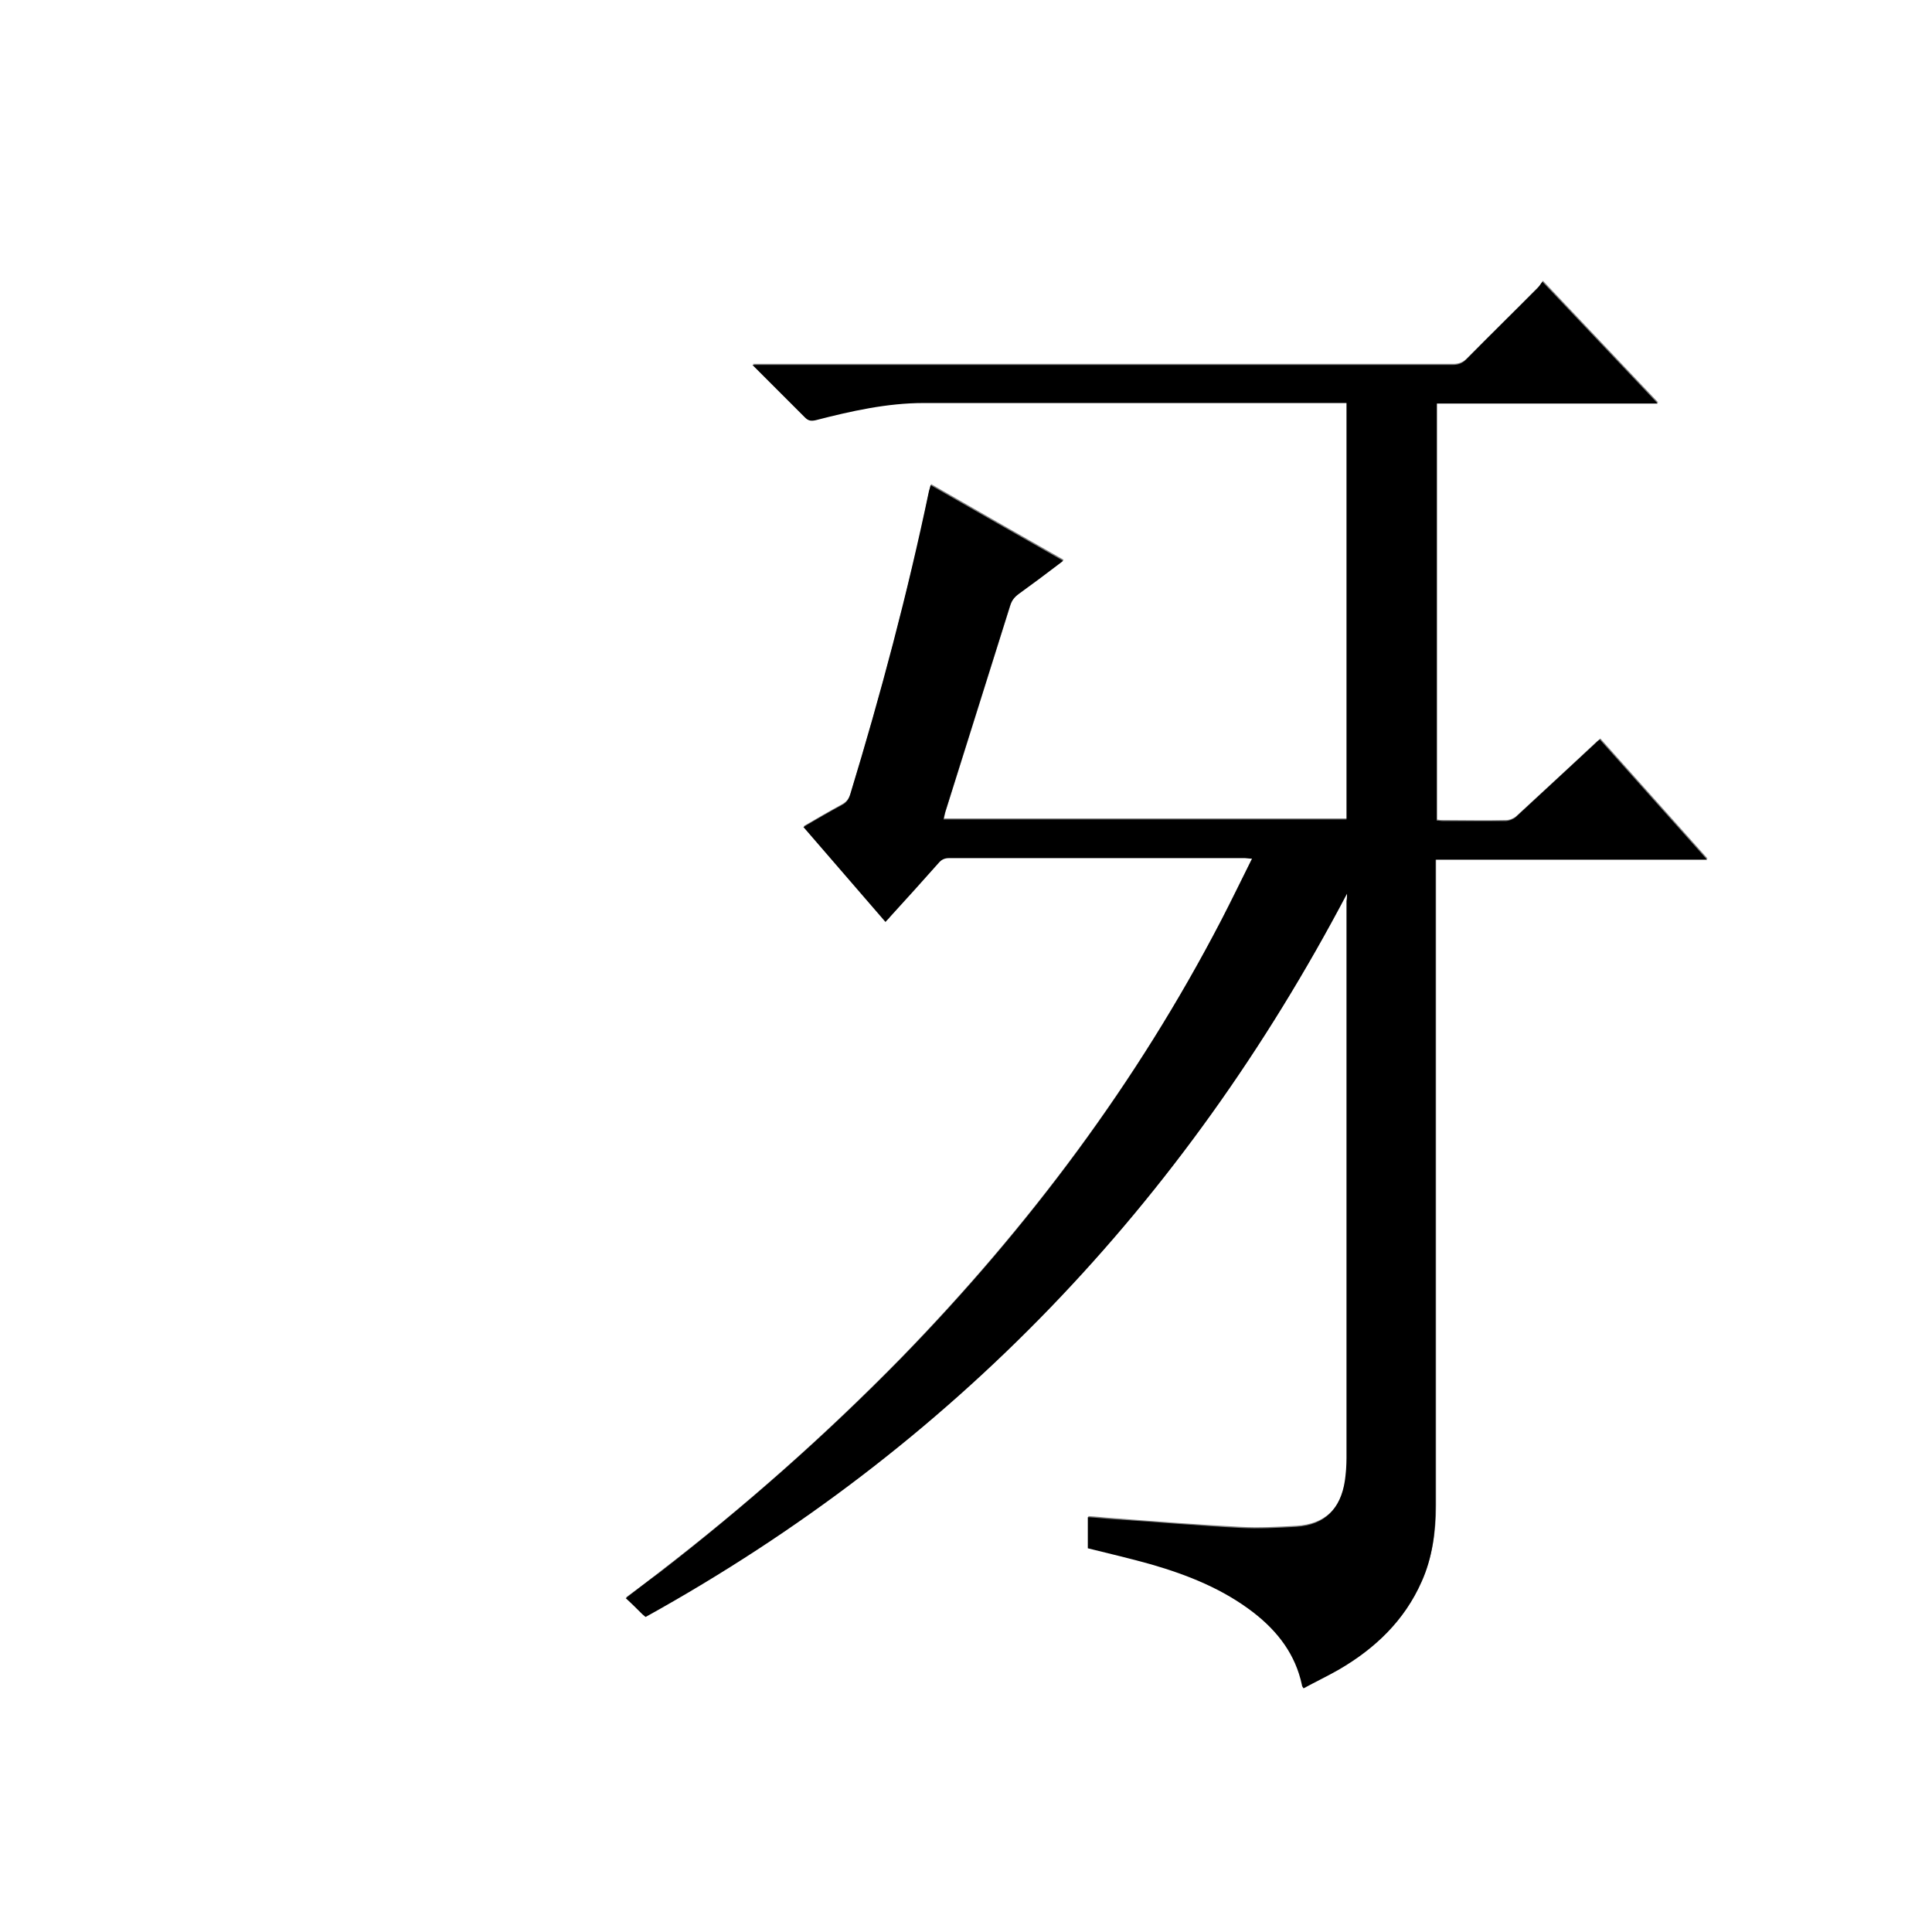 <?xml version="1.0" encoding="utf-8"?>
<!-- Generator: Adobe Illustrator 20.1.0, SVG Export Plug-In . SVG Version: 6.00 Build 0)  -->
<svg version="1.1" id="图层_1" xmlns="http://www.w3.org/2000/svg" xmlns:xlink="http://www.w3.org/1999/xlink" x="0px" y="0px"
	 viewBox="0 0 360 360" style="enable-background:new 0 0 360 360;" xml:space="preserve">
<rect x="0" y="0" width="360" height="360" fill="#808080" stroke="none"/>
<style type="text/css">
	.st0{fill:#FFFFFF;}
</style>
<g>
	<path class="st0" d="M-0.1,360.1c0-120.1,0-240.2,0-360.2c120.1,0,240.2,0,360.2,0c0,120.1,0,240.2,0,360.2
		C240,360.1,120,360.1-0.1,360.1z M251,166.5c0,0.4,0,0.8,0,1.2c0,34.6,0,69.2,0,103.8c0,1.4-0.1,2.8-0.3,4.2
		c-0.7,5.3-3.8,8.3-9.1,8.6c-3.5,0.2-7,0.4-10.5,0.2c-7.8-0.4-15.5-1-23.3-1.6c-1.7-0.1-3.3-0.3-5-0.4c0,2.1,0,4,0,5.8
		c4,1,7.9,1.9,11.8,3c6.8,2,13.4,4.6,19.1,9c4.5,3.5,7.8,7.8,9,13.5c0,0.2,0.2,0.3,0.3,0.6c2.3-1.2,4.5-2.2,6.6-3.5
		c6.7-3.9,12.2-9.1,15.4-16.4c1.9-4.5,2.6-9.2,2.6-14c0-39.6,0-79.2,0-118.8c0-0.5,0-1.1,0-1.7c16.9,0,33.7,0,50.6,0
		c-6.8-7.6-13.4-15-20-22.4c-0.3,0.3-0.5,0.4-0.7,0.6c-5,4.7-10,9.3-15,13.9c-0.5,0.4-1.2,0.7-1.9,0.7c-3.9,0.1-7.8,0-11.6,0
		c-0.4,0-0.8,0-1.2-0.1c0-25.9,0-51.7,0-77.7c13.7,0,27.3,0,41.2,0c-7.2-7.6-14.2-15-21.5-22.7c-0.3,0.5-0.5,0.9-0.9,1.2
		c-4.4,4.5-8.9,8.9-13.3,13.3c-0.7,0.7-1.5,1-2.5,1c-43,0-85.9,0-128.9,0c-0.5,0-0.9,0-1.6,0c3.4,3.4,6.6,6.6,9.8,9.8
		c0.6,0.6,1.1,0.8,2,0.5c6.6-1.7,13.2-3.2,20.1-3.2c25.8,0,51.7,0,77.5,0c0.4,0,0.9,0,1.3,0c0,25.9,0,51.8,0,77.6
		c-25.1,0-50,0-75.1,0c0.1-0.5,0.2-0.9,0.3-1.3c4-12.8,8.1-25.7,12.1-38.5c0.3-0.9,0.8-1.6,1.6-2.2c2.5-1.8,4.9-3.7,7.4-5.5
		c0.3-0.2,0.5-0.4,0.9-0.7c-8.3-4.7-16.5-9.4-24.7-14.1c-0.1,0.4-0.2,0.8-0.3,1.1c-4,19.1-9,37.9-14.7,56.6
		c-0.3,0.9-0.7,1.4-1.5,1.9c-2.4,1.3-4.8,2.7-7.2,4.1c5.2,6,10.2,11.8,15.3,17.7c0.3-0.3,0.6-0.6,0.8-0.9c3-3.4,6.1-6.7,9.1-10.1
		c0.5-0.6,1.1-0.9,1.9-0.9c18.4,0,36.8,0,55.2,0c0.4,0,0.8,0,1.3,0.1c-2,4-3.9,7.8-5.8,11.6c-15.7,30.2-35.9,57.1-59.6,81.5
		c-14.1,14.4-29.1,27.7-45.1,40c-2,1.6-4,3.1-6.2,4.7c1.1,1.1,2.1,2,3.1,3c0.2,0.2,0.4,0.3,0.6,0.5
		C177.4,269.6,220.5,224.3,251,166.5z"/>
	<path d="M251,166.5c-30.4,57.8-73.5,103.1-130.7,134.8c-0.2-0.2-0.4-0.3-0.6-0.5c-1-1-2-2-3.1-3c2.1-1.6,4.1-3.2,6.2-4.7
		c15.9-12.3,31-25.6,45.1-40c23.7-24.3,43.9-51.3,59.6-81.5c2-3.8,3.8-7.6,5.8-11.6c-0.6,0-1-0.1-1.3-0.1c-18.4,0-36.8,0-55.2,0
		c-0.8,0-1.4,0.3-1.9,0.9c-3,3.4-6,6.7-9.1,10.1c-0.2,0.3-0.5,0.5-0.8,0.9c-5.1-5.9-10.2-11.8-15.3-17.7c2.4-1.4,4.8-2.8,7.2-4.1
		c0.8-0.4,1.2-1,1.5-1.9c5.7-18.7,10.7-37.5,14.7-56.6c0.1-0.3,0.2-0.7,0.3-1.1c8.2,4.7,16.4,9.4,24.7,14.1
		c-0.4,0.3-0.6,0.5-0.9,0.7c-2.5,1.9-4.9,3.7-7.4,5.5c-0.8,0.6-1.3,1.2-1.6,2.2c-4,12.8-8.1,25.7-12.1,38.5
		c-0.1,0.4-0.2,0.8-0.3,1.3c25.1,0,50.1,0,75.1,0c0-25.8,0-51.7,0-77.6c-0.5,0-0.9,0-1.3,0c-25.8,0-51.7,0-77.5,0
		c-6.8,0-13.5,1.5-20.1,3.2c-0.9,0.2-1.4,0.1-2-0.5c-3.2-3.2-6.4-6.4-9.8-9.8c0.7,0,1.2,0,1.6,0c43,0,85.9,0,128.9,0
		c1,0,1.8-0.3,2.5-1c4.4-4.5,8.9-8.9,13.3-13.3c0.3-0.3,0.5-0.7,0.9-1.2c7.2,7.6,14.2,15,21.5,22.7c-13.9,0-27.5,0-41.2,0
		c0,25.9,0,51.7,0,77.7c0.4,0,0.8,0.1,1.2,0.1c3.9,0,7.8,0,11.6,0c0.6,0,1.4-0.3,1.9-0.7c5-4.6,10-9.3,15-13.9
		c0.2-0.2,0.4-0.4,0.7-0.6c6.6,7.4,13.2,14.8,20,22.4c-17,0-33.7,0-50.6,0c0,0.6,0,1.2,0,1.7c0,39.6,0,79.2,0,118.8
		c0,4.8-0.6,9.6-2.6,14c-3.2,7.3-8.7,12.5-15.4,16.4c-2.1,1.2-4.4,2.3-6.6,3.5c-0.2-0.3-0.3-0.4-0.3-0.6c-1.2-5.7-4.5-10-9-13.5
		c-5.7-4.4-12.2-7-19.1-9c-3.9-1.1-7.8-2-11.8-3c0-1.8,0-3.7,0-5.8c1.7,0.1,3.3,0.3,5,0.4c7.8,0.5,15.5,1.2,23.3,1.6
		c3.5,0.2,7,0,10.5-0.2c5.3-0.3,8.3-3.3,9.1-8.6c0.2-1.4,0.3-2.8,0.3-4.2c0-34.6,0-69.2,0-103.8C251,167.3,251,166.9,251,166.5z"/>
</g>
</svg>
